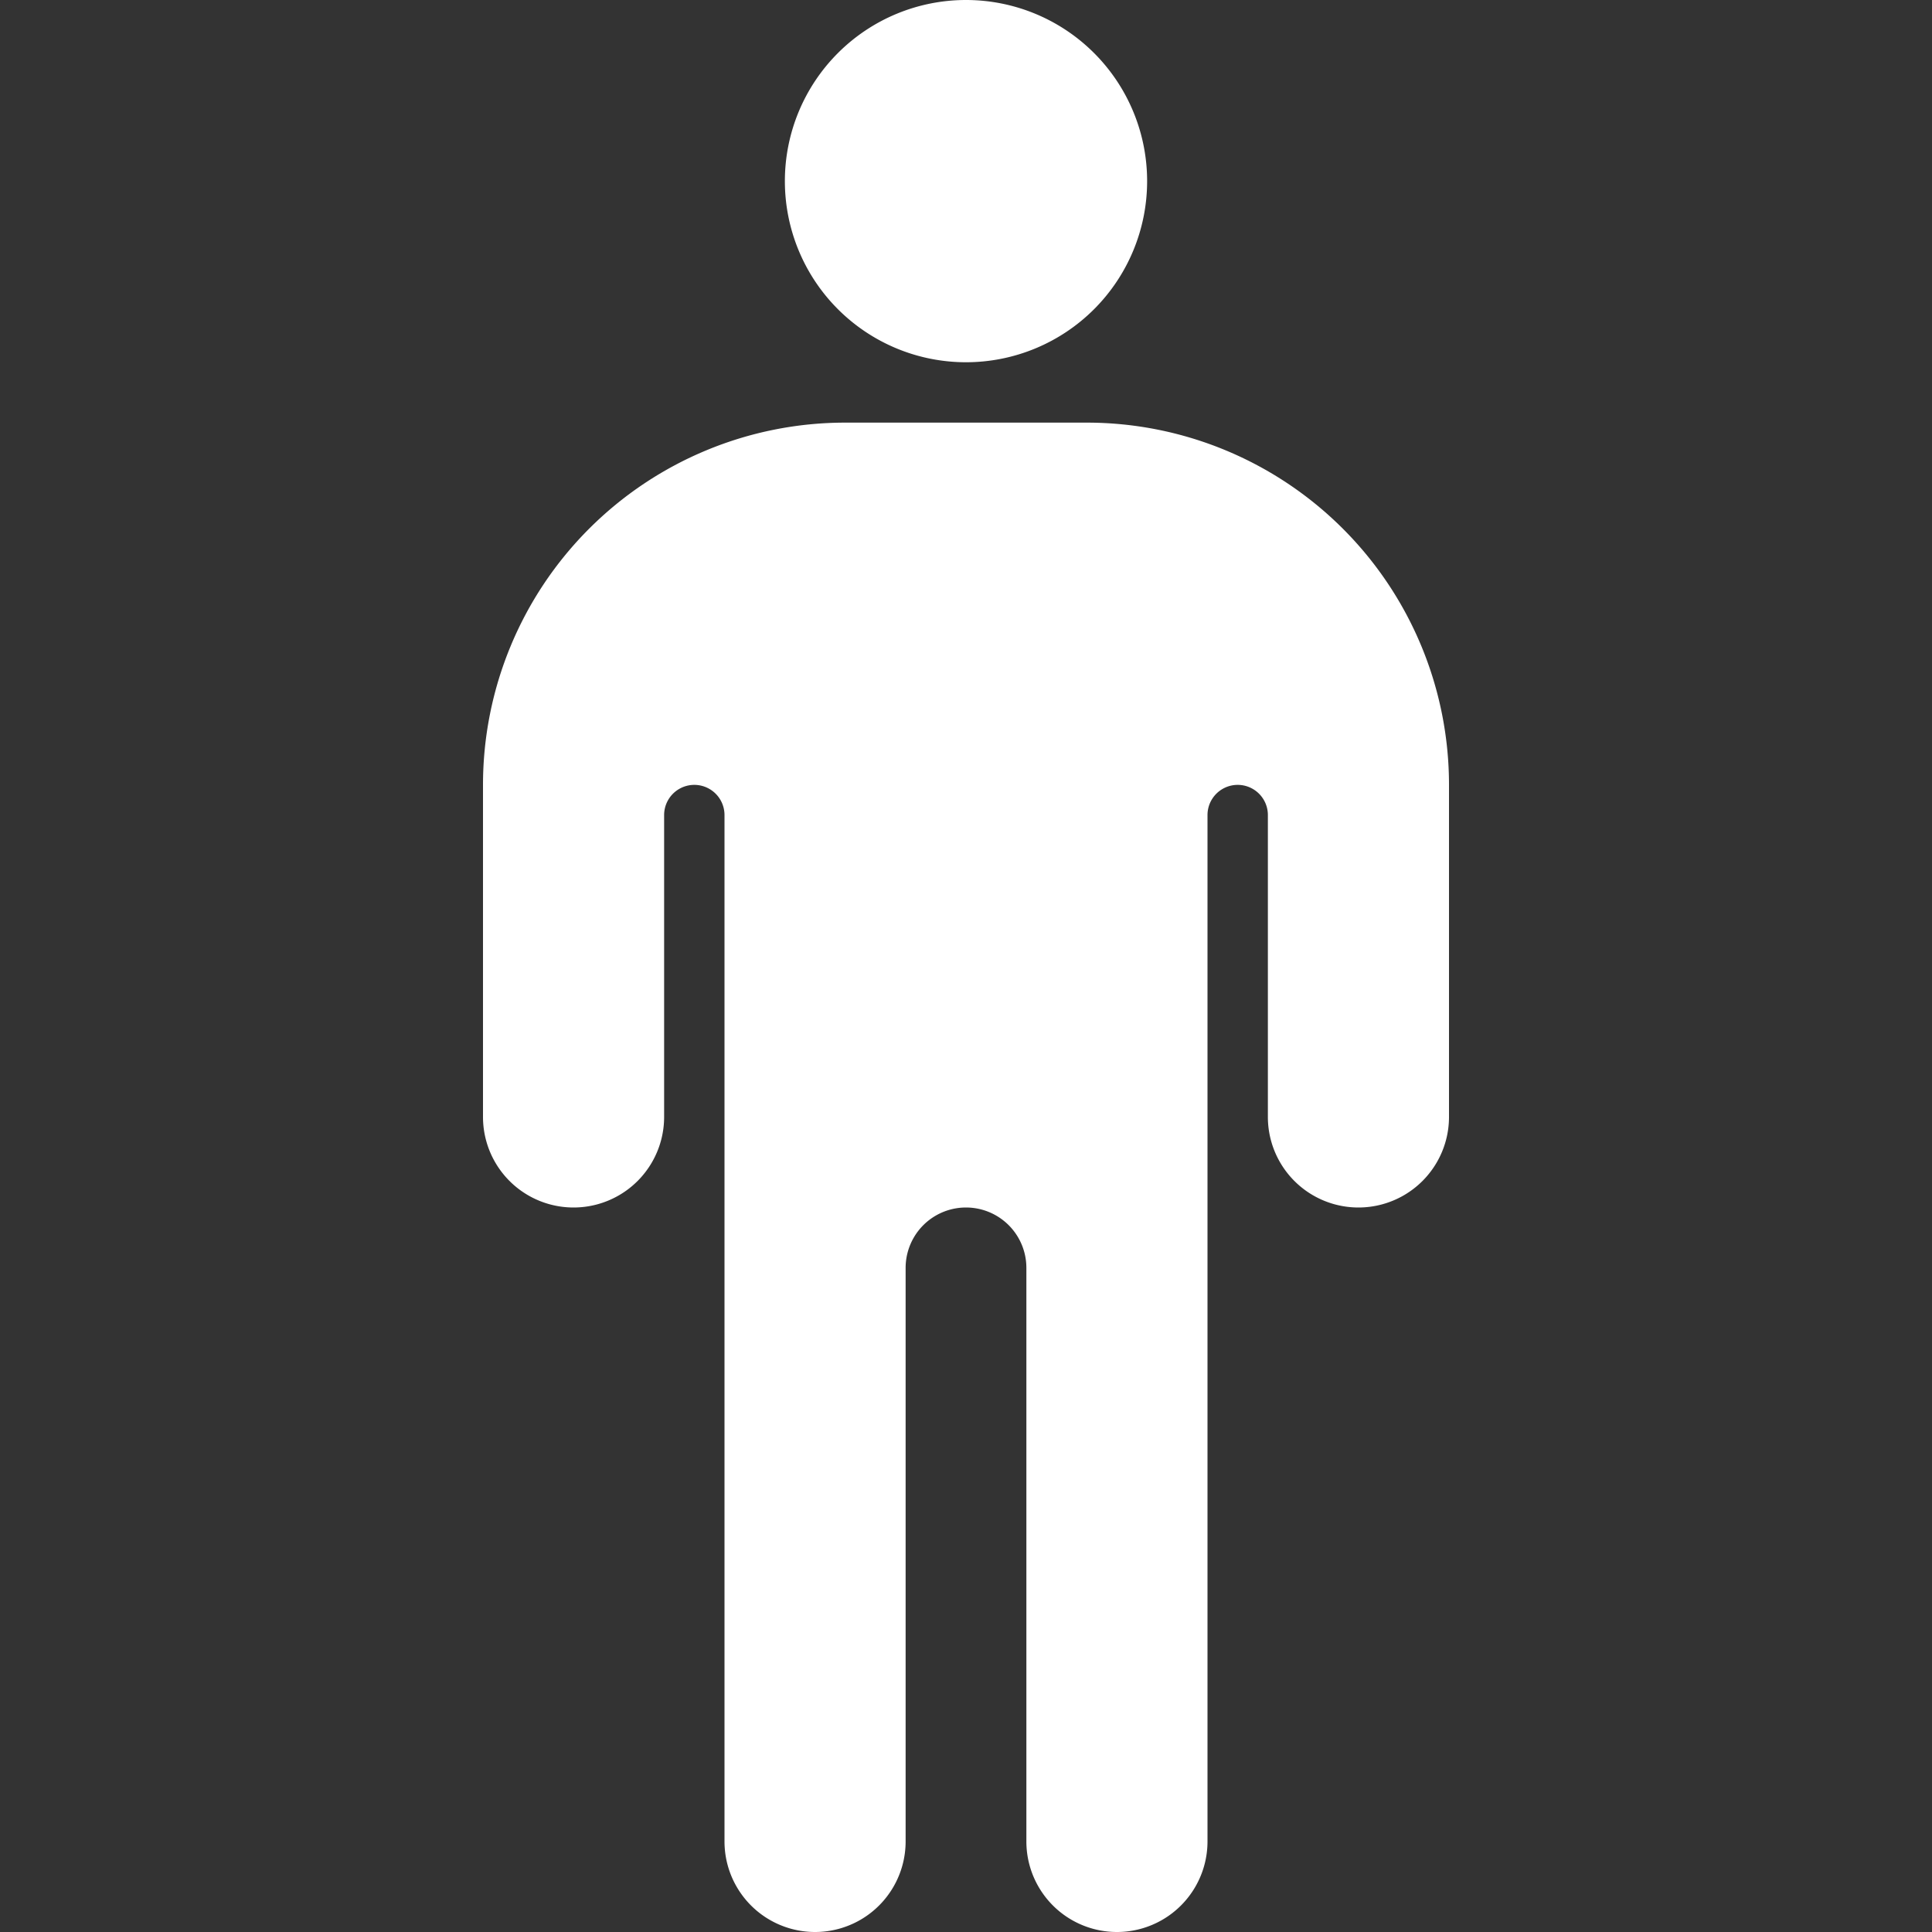 <svg xmlns="http://www.w3.org/2000/svg" width="16" height="16" fill="#fff" class="bi bi-person-standing" viewBox="0 0 16 16">
  <rect x="0" y="0" width="16" height="16" fill="#333333" stroke="none"/>
  <path d="M8 3a1.5 1.5 0 1 0 0-3 1.5 1.5 0 0 0 0 3M6 6.75v8.5a.75.75 0 0 0 1.5 0V10.5a.5.5 0 0 1 1 0v4.75a.75.75 0 0 0 1.5 0v-8.5a.25.25 0 1 1 .5 0v2.5a.75.75 0 0 0 1.5 0V6.5a3 3 0 0 0-3-3H7a3 3 0 0 0-3 3v2.75a.75.75 0 0 0 1.5 0v-2.5a.25.25 0 0 1 .5 0"/>
</svg>
